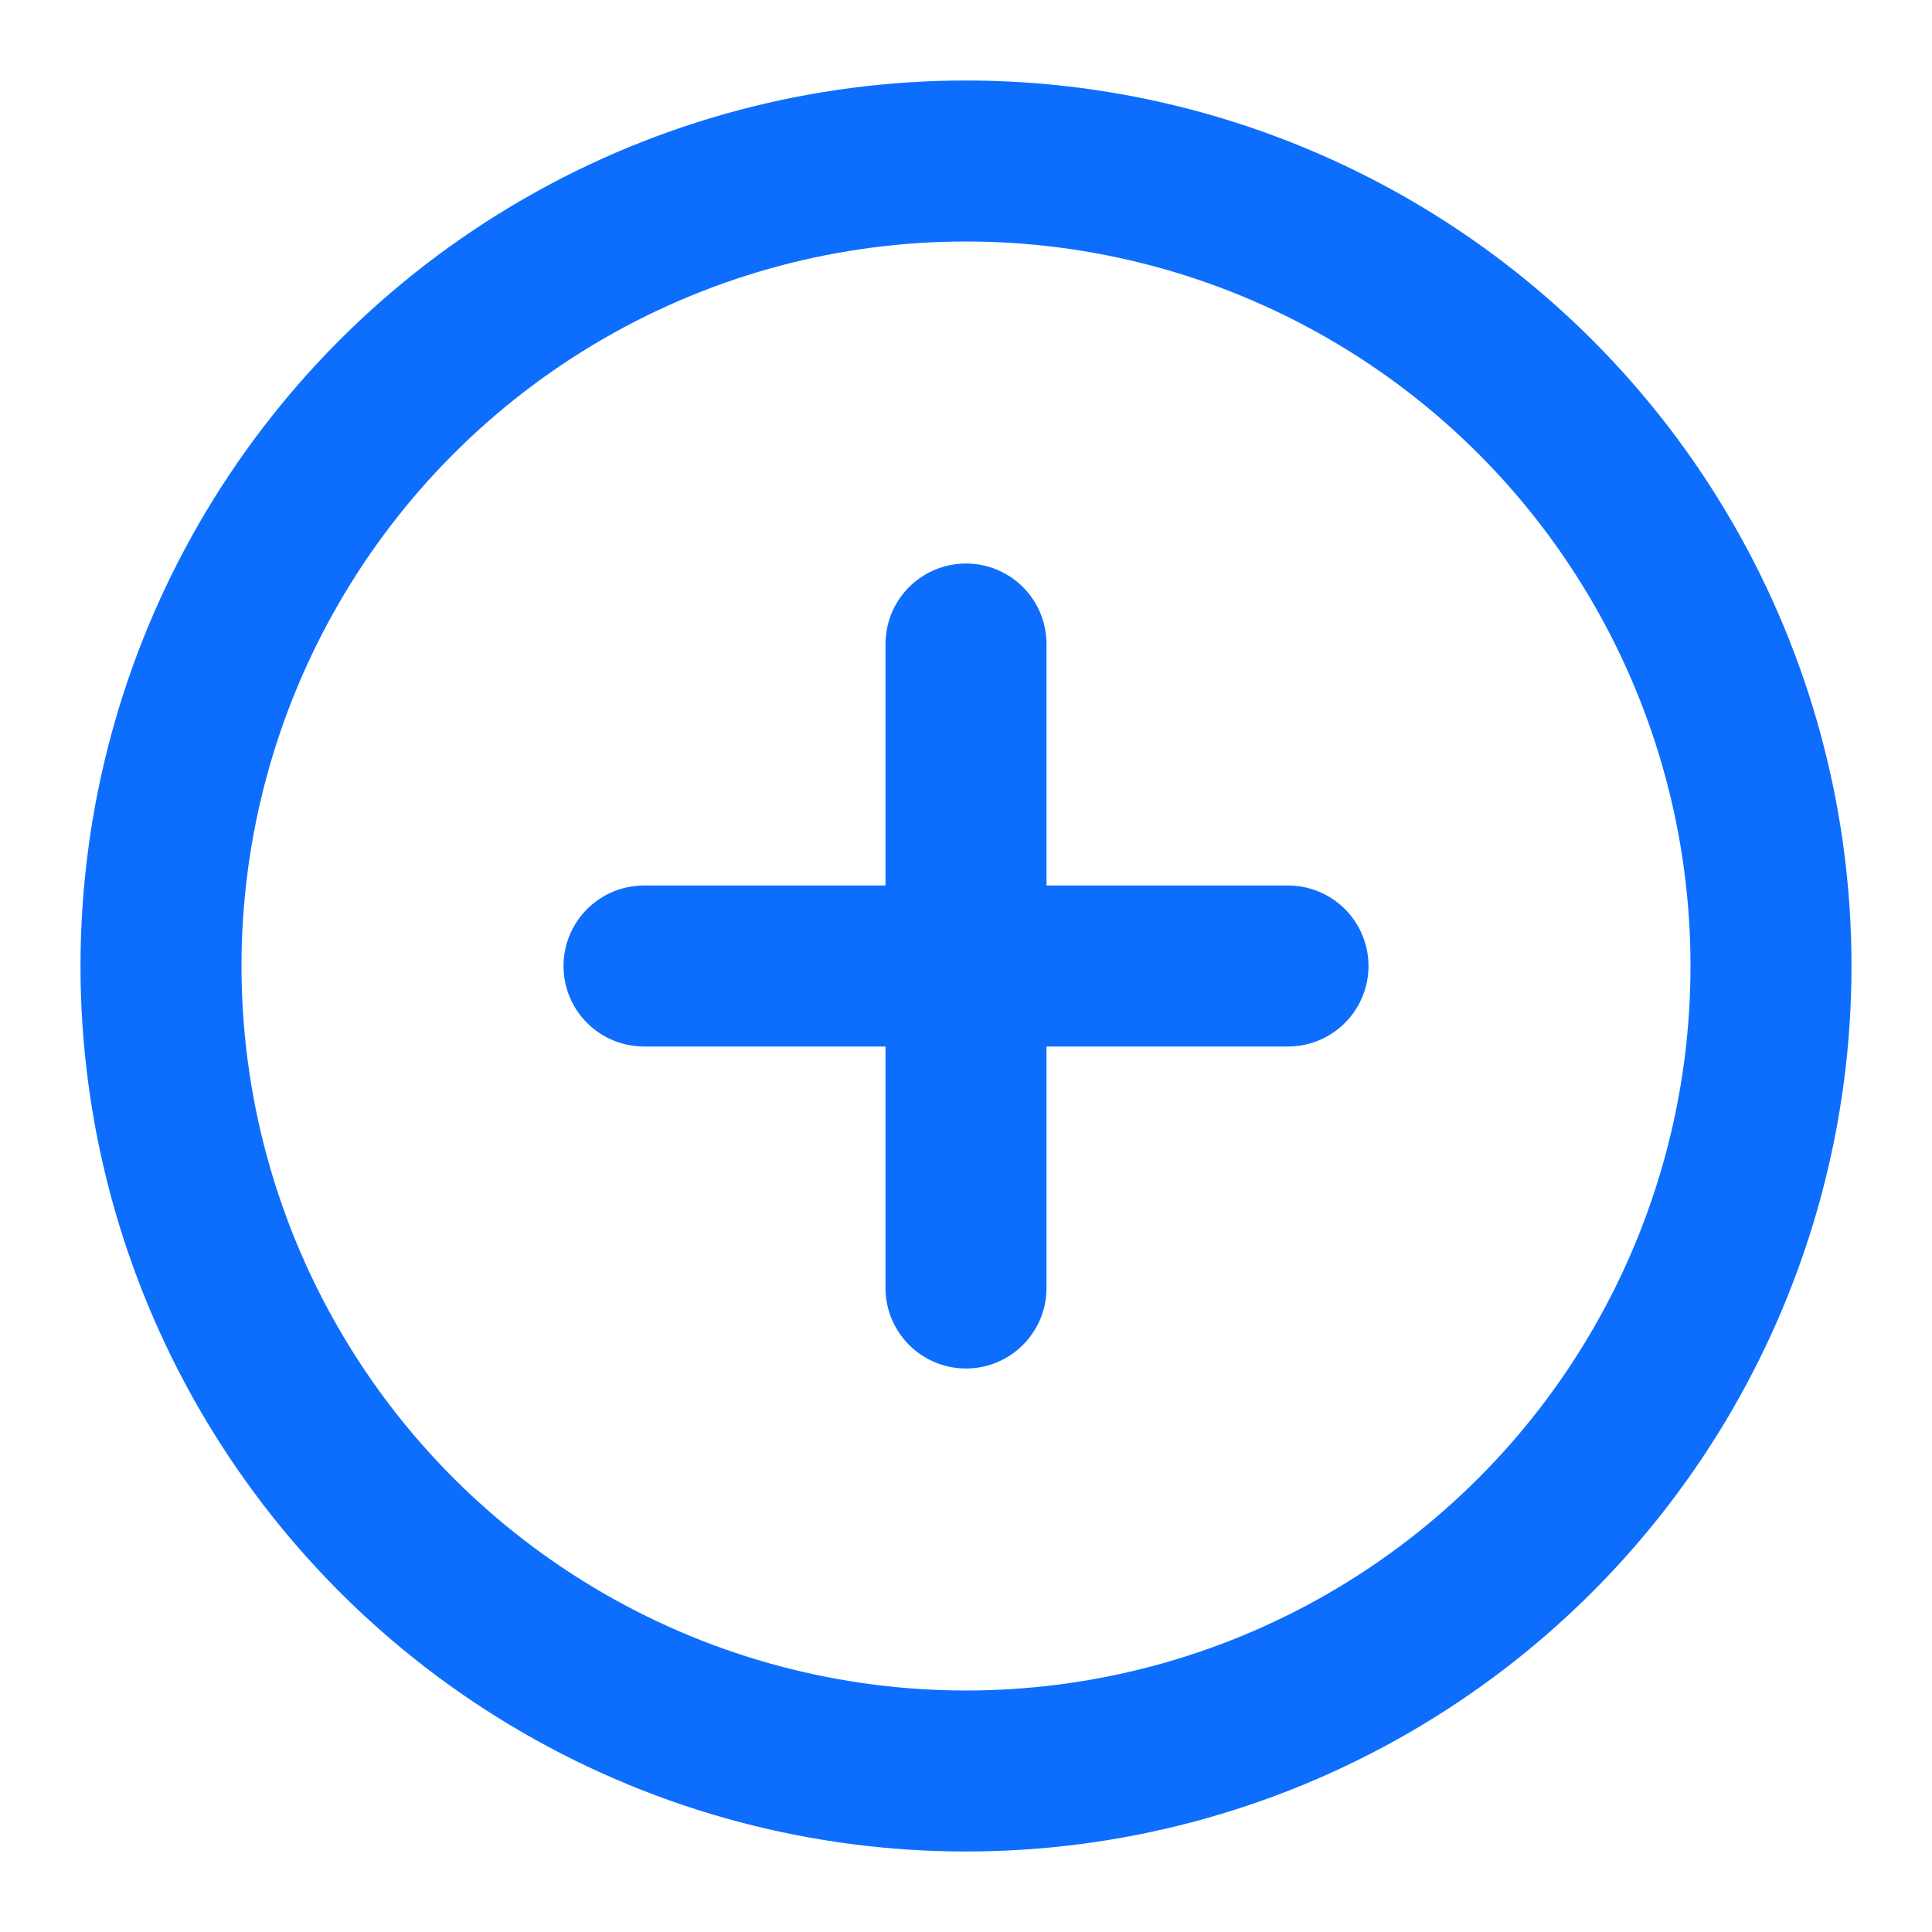 <svg width="24" height="24" viewBox="0 0 24 24" fill="none" xmlns="http://www.w3.org/2000/svg">
  <circle cx="12" cy="12" r="10" stroke="#0D6EFD" stroke-width="2"/>
  <path d="M12 8V16" stroke="#0D6EFD" stroke-width="2" stroke-linecap="round"/>
  <path d="M8 12H16" stroke="#0D6EFD" stroke-width="2" stroke-linecap="round"/>
</svg>
